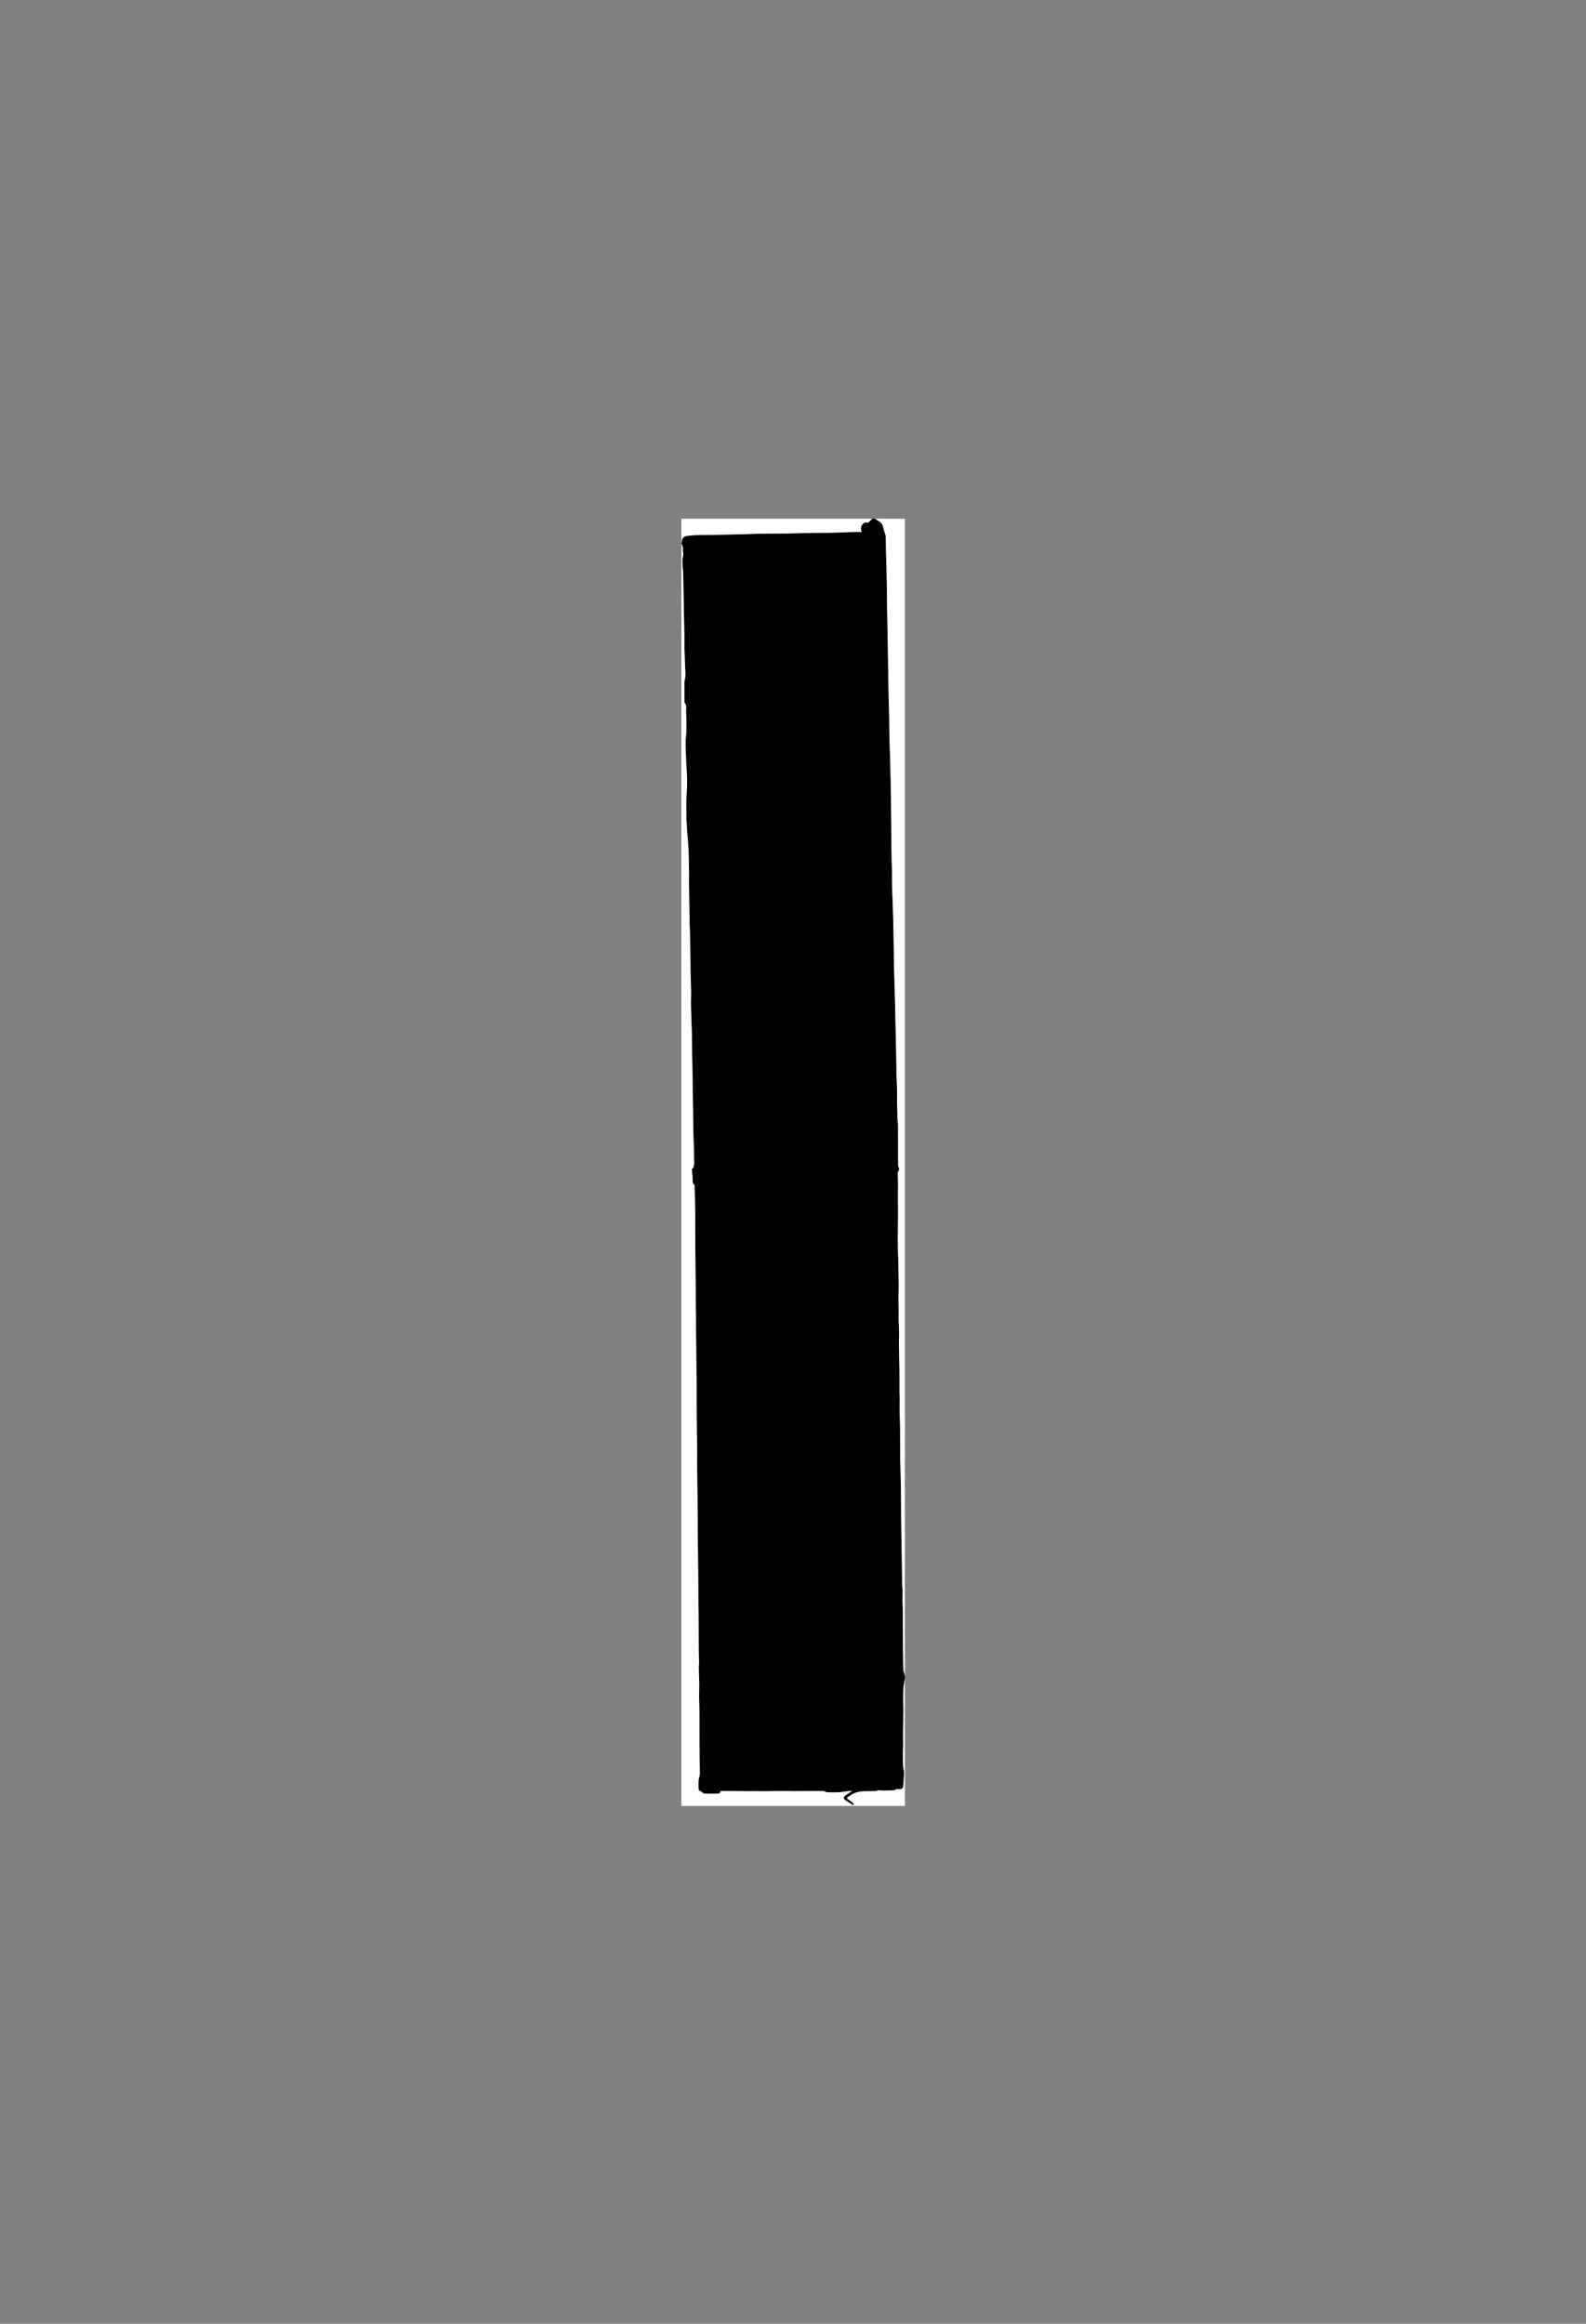 <?xml version="1.0" encoding="utf-8"?>
<!-- Generator: Adobe Illustrator 16.0.0, SVG Export Plug-In . SVG Version: 6.00 Build 0)  -->
<!DOCTYPE svg PUBLIC "-//W3C//DTD SVG 1.1//EN" "http://www.w3.org/Graphics/SVG/1.1/DTD/svg11.dtd">
<svg version="1.1" id="Layer_1" xmlns="http://www.w3.org/2000/svg" xmlns:xlink="http://www.w3.org/1999/xlink" x="0px" y="0px"
	 width="1683.78px" height="2466.14px" viewBox="0 0 1683.78 2466.14" enable-background="new 0 0 1683.78 2466.14"
	 xml:space="preserve">
<rect x="0" y="0" width="1683.78" height="2466.14" fill="#808080" stroke="none"/>
<g>
	<g>
		<path d="M723.362,576.551c0-0.121,0-0.242,0-0.362c0.241-0.931,0.64-1.854,0.686-2.794c0.066-1.35,0.545-2.201,1.625-3.124
			c2.263-1.933,5.047-1.554,7.56-1.93c3.807-0.57,7.722-0.467,11.593-0.547c4.154-0.086,8.311-0.007,12.464-0.086
			c8.728-0.168,17.456-0.368,26.182-0.602c7.226-0.193,14.448-0.542,21.674-0.663c9.901-0.167,19.806-0.145,29.708-0.277
			c6.879-0.092,13.756-0.344,20.635-0.459c9.248-0.156,18.498-0.246,27.747-0.374c2.205-0.031,4.409-0.075,6.612-0.154
			c4.889-0.175,9.775-0.423,14.666-0.551c3.271-0.085,6.547-0.016,10.107-0.016c-0.821-2.794-0.994-5.278,0.634-7.557
			c1.766-2.472,3.458-3.052,6.401-2.327c1.53-1.501,2.92-2.864,4.309-4.226c0.965,0,1.93,0,2.895,0
			c1.64,0.995,3.426,1.815,4.877,3.034c1.333,1.12,2.709,2.504,3.347,4.066c1.074,2.632,1.206,5.572,2.437,8.244
			c0.713,1.546,0.826,3.45,0.881,5.203c0.154,4.932,0.088,9.87,0.202,14.803c0.135,5.87,0.392,11.738,0.55,17.607
			c0.148,5.48,0.271,10.962,0.345,16.443c0.106,7.735,0.135,15.47,0.24,23.205c0.066,4.838,0.228,9.675,0.319,14.514
			c0.167,8.756,0.32,17.512,0.468,26.269c0.093,5.481,0.156,10.963,0.248,16.444c0.181,10.814,0.371,21.628,0.559,32.441
			c0.058,3.267,0.103,6.533,0.188,9.799c0.165,6.291,0.404,12.581,0.521,18.873c0.118,6.364,0.045,12.733,0.201,19.096
			c0.232,9.435,0.615,18.866,0.89,28.3c0.166,5.703,0.251,11.408,0.37,17.112c0.122,5.844,0.281,11.688,0.354,17.532
			c0.148,11.905,0.261,23.812,0.366,35.718c0.063,7.01,0.025,14.021,0.144,21.029c0.129,7.728,0.406,15.454,0.574,23.181
			c0.066,3.102-0.028,6.207,0.027,9.309c0.095,5.268,0.217,10.536,0.391,15.802c0.188,5.733,0.472,11.462,0.669,17.195
			c0.158,4.615,0.266,9.231,0.365,13.847c0.138,6.365,0.263,12.731,0.362,19.097c0.138,8.708,0.209,17.416,0.378,26.123
			c0.132,6.768,0.367,13.535,0.562,20.302c0.167,5.787,0.354,11.575,0.508,17.362c0.104,3.88,0.171,7.761,0.251,11.641
			c0.16,7.761,0.306,15.521,0.482,23.281c0.083,3.666,0.259,7.329,0.328,10.995c0.151,8.078,0.268,16.156,0.388,24.234
			c0.037,2.502-0.022,5.006,0.068,7.506c0.18,4.939,0.523,9.874,0.633,14.813c0.112,5.07-0.02,10.145,0.041,15.217
			c0.049,4.081,0.237,8.159,0.34,12.239c0.04,1.576-0.066,3.16,0.037,4.73c0.168,2.539,0.648,5.068,0.66,7.604
			c0.067,14.134,0.026,28.268,0.058,42.401c0.002,0.537,0.315,1.103,0.576,1.606c0.724,1.393,0.69,2.686-0.169,4.04
			c-0.412,0.65-0.763,1.484-0.757,2.231c0.03,3.95,0.243,7.898,0.276,11.849c0.034,3.94-0.092,7.881-0.105,11.822
			c-0.013,3.826,0.025,7.653,0.048,11.48c0.02,3.455,0.09,6.91,0.062,10.364c-0.065,8.268-0.238,16.536-0.247,24.804
			c-0.007,5.791,0.183,11.581,0.295,17.371c0.014,0.68,0.127,1.356,0.142,2.035c0.08,3.608,0.149,7.216,0.212,10.824
			c0.109,6.244,0.271,12.487,0.297,18.732c0.02,4.47-0.221,8.94-0.207,13.41c0.017,5.489,0.196,10.978,0.265,16.467
			c0.022,1.834-0.158,3.672-0.112,5.504c0.121,4.883,0.397,9.762,0.455,14.645c0.05,4.244-0.221,8.492-0.164,12.735
			c0.122,9.13,0.412,18.258,0.539,27.388c0.087,6.287,0.015,12.577,0.018,18.866c0,1.953-0.031,3.907,0.028,5.859
			c0.06,1.929,0.314,3.854,0.308,5.781c-0.012,3.331-0.251,6.662-0.226,9.991c0.031,3.968,0.257,7.933,0.366,11.9
			c0.104,3.725,0.223,7.449,0.234,11.174c0.033,10.16-0.015,20.32,0.028,30.48c0.013,2.939,0.254,5.878,0.337,8.818
			c0.146,5.121,0.299,10.244,0.36,15.367c0.15,12.711,0.236,25.424,0.376,38.135c0.095,8.565,0.223,17.13,0.361,25.695
			c0.097,5.967,0.25,11.932,0.354,17.898c0.087,5.048,0.143,10.096,0.209,15.145c0.055,4.189,0.061,8.381,0.177,12.568
			c0.05,1.798,0.451,3.588,0.469,5.385c0.037,3.768-0.14,7.537-0.106,11.305c0.032,3.553,0.288,7.104,0.326,10.658
			c0.059,5.462-0.017,10.926,0.021,16.389c0.103,14.744,0.143,29.489,0.435,44.229c0.058,2.917,1.127,5.813,1.729,8.719
			c0,0.844,0,1.688,0,2.532c-0.603,4.118-1.593,8.224-1.724,12.356c-0.237,7.485,0.073,14.988,0.086,22.483
			c0.009,4.695-0.11,9.391-0.171,14.086c-0.047,3.709-0.127,7.418-0.129,11.127c-0.001,3.477,0.145,6.953,0.108,10.429
			c-0.037,3.666-0.306,7.329-0.304,10.993c0.002,4.197,0.091,8.399,0.34,12.587c0.117,1.957,1.06,3.897,1,5.826
			c-0.155,4.993-0.633,9.977-1.041,14.959c-0.115,1.41-1.631,2.563-3.094,2.754c-2.086,0.272-4.435-0.935-6.226,1.062
			c-4.083,0.141-8.165,0.334-12.249,0.395c-1.62,0.024-3.249-0.388-4.865-0.335c-1.073,0.034-2.122,0.759-3.196,0.8
			c-4.163,0.159-8.333,0.174-12.5,0.229c-3.598,0.048-7.075,0.856-10.323,2.266c-2.271,0.984-4.312,2.539-6.362,3.973
			c-1.267,0.885-0.572,1.517,0.441,2.202c1.713,1.158,3.362,2.434,4.919,3.796c1.113,0.974,1.083,1.788,0.519,2.561
			c-2.574-1.596-5.125-3.145-7.644-4.744c-3.162-2.009-3.332-3.799-0.372-6.003c2.214-1.647,4.647-3.002,6.725-4.323
			c-0.931,0-2.228-0.118-3.496,0.022c-3.521,0.389-7.019,1.087-10.547,1.287c-4.027,0.229-8.077,0.077-12.116,0.029
			c-0.68-0.008-1.363-0.297-2.032-0.499c-0.956-0.287-1.889-0.828-2.853-0.882c-2.348-0.13-4.708-0.06-7.062-0.039
			c-7.529,0.065-15.059,0.188-22.588,0.203c-4.712,0.01-9.425-0.214-14.136-0.186c-5.902,0.034-11.802,0.27-17.704,0.323
			c-3.999,0.036-7.999-0.105-11.998-0.137c-1.63-0.013-3.262,0.092-4.893,0.086c-3.551-0.015-7.102-0.068-10.652-0.103
			c-3.347-0.032-6.694-0.073-10.041-0.091c-3.132-0.016-6.265-0.003-9.393-0.003c-0.806,2.374-1.39,2.796-3.88,2.797
			c-3.497,0.001-6.995-0.023-10.491,0.01c-2.049,0.019-4.088,0.213-5.558-1.736c-0.34-0.451-1.181-0.49-1.682-0.865
			c-0.688-0.516-1.776-1.141-1.813-1.771c-0.19-3.222-0.261-6.471-0.051-9.689c0.169-2.599,1.454-4.95,1.372-7.743
			c-0.346-11.701-0.397-23.411-0.47-35.119c-0.065-10.483,0.02-20.967-0.034-31.45c-0.024-4.75-0.292-9.499-0.322-14.249
			c-0.03-4.612,0.202-9.228,0.14-13.838c-0.074-5.514-0.397-11.022-0.494-16.535c-0.042-2.373,0.321-4.752,0.309-7.128
			c-0.018-3.305-0.298-6.607-0.321-9.912c-0.088-13.042-0.106-26.084-0.177-39.127c-0.036-6.47-0.137-12.939-0.198-19.409
			c-0.125-13.336-0.235-26.673-0.366-40.009c-0.061-6.226-0.175-12.45-0.229-18.676c-0.063-7.38-0.069-14.762-0.134-22.143
			c-0.104-11.792-0.232-23.583-0.359-35.375c-0.091-8.438-0.218-16.878-0.284-25.316c-0.03-3.786,0.109-7.573,0.067-11.358
			c-0.143-12.885-0.341-25.769-0.499-38.653c-0.04-3.225-0.002-6.449-0.007-9.674c-0.015-10.416-0.005-20.832-0.062-31.248
			c-0.023-4.198-0.242-8.396-0.291-12.595c-0.145-12.532-0.265-25.065-0.364-37.599c-0.042-5.313,0.035-10.629-0.019-15.942
			c-0.057-5.595-0.238-11.188-0.304-16.781c-0.059-5.023-0.007-10.047-0.052-15.069c-0.104-11.533-0.261-23.066-0.35-34.599
			c-0.085-11.063-0.12-22.127-0.158-33.19c-0.012-3.418,0.108-6.837,0.044-10.254c-0.169-9.061-0.422-18.12-0.597-27.182
			c-0.021-1.058-0.203-1.813-1.088-2.57c-0.621-0.531-0.971-1.614-1.056-2.488c-0.169-1.732,0.034-3.499-0.108-5.236
			c-0.241-2.946-0.631-5.881-0.958-8.821c0.202,0.045,0.404,0.089,0.606,0.133c0.396-0.383,1.019-0.703,1.144-1.16
			c0.444-1.62,0.917-3.276,1.005-4.938c0.105-1.981-0.232-3.981-0.275-5.975c-0.057-2.642,0.051-5.288-0.027-7.928
			c-0.203-6.83-0.549-13.657-0.69-20.488c-0.189-9.127-0.227-18.258-0.351-27.387c-0.116-8.504-0.262-17.008-0.392-25.512
			c-0.072-4.677-0.126-9.354-0.212-14.031c-0.161-8.822-0.353-17.643-0.506-26.465c-0.07-4-0.009-8.003-0.131-12.001
			c-0.261-8.563-0.697-17.121-0.877-25.686c-0.117-5.586,0.193-11.18,0.124-16.768c-0.079-6.351-0.432-12.698-0.552-19.049
			c-0.147-7.817-0.14-15.637-0.267-23.456c-0.106-6.524-0.308-13.047-0.473-19.57c-0.116-4.569-0.264-9.137-0.356-13.707
			c-0.141-7.033-0.25-14.067-0.366-21.1c-0.086-5.23-0.2-10.46-0.227-15.69c-0.025-4.924,0.131-9.85,0.056-14.773
			c-0.116-7.516-0.363-15.03-0.554-22.545c-0.009-0.361,0.008-0.725-0.02-1.084c-0.473-6.135-0.977-12.268-1.418-18.405
			c-0.299-4.156-0.623-8.316-0.734-12.479c-0.169-6.327-0.315-12.661-0.189-18.986c0.131-6.6,0.802-13.191,0.854-19.79
			c0.046-5.994-0.415-11.993-0.67-17.989c-0.099-2.335-0.276-4.668-0.365-7.004c-0.236-6.254-0.611-12.51-0.601-18.765
			c0.006-3.945,0.839-7.887,0.887-11.835c0.082-6.634,0.059-13.287-0.369-19.902c-0.219-3.387,1.168-7.138-1.592-10.175
			c-0.193-0.212-0.118-0.693-0.119-1.05c-0.006-6.934-0.005-13.868-0.002-20.802c0-0.3-0.026-0.616,0.055-0.897
			c1.778-6.189,0.64-12.462,0.512-18.701c-0.112-5.498-0.416-10.992-0.547-16.489c-0.084-3.512,0.037-7.028-0.016-10.541
			c-0.089-5.952-0.247-11.903-0.366-17.854c-0.225-11.175-0.452-22.35-0.662-33.525c-0.112-5.946-0.115-11.894-0.316-17.836
			c-0.104-3.077-0.672-6.137-0.773-9.214c-0.085-2.585-0.243-5.311,0.456-7.738c0.634-2.2,0.654-4.128,0.045-6.205
			c-0.083-0.281-0.258-0.622-0.172-0.854C725.891,581.233,723.952,579.026,723.362,576.551z"/>
		<path fill-rule="evenodd" clip-rule="evenodd" fill="#FFFFFF" d="M723.362,576.551c0.59,2.475,2.529,4.683,1.474,7.495
			c-0.086,0.231,0.089,0.572,0.172,0.854c0.609,2.076,0.588,4.004-0.045,6.205c-0.699,2.427-0.541,5.153-0.456,7.738
			c0.102,3.077,0.669,6.137,0.773,9.214c0.201,5.942,0.204,11.891,0.316,17.836c0.21,11.175,0.437,22.35,0.662,33.525
			c0.12,5.951,0.277,11.902,0.366,17.854c0.052,3.513-0.068,7.029,0.016,10.541c0.132,5.498,0.435,10.992,0.547,16.489
			c0.128,6.238,1.267,12.511-0.512,18.701c-0.081,0.282-0.054,0.598-0.055,0.897c-0.002,6.934-0.003,13.868,0.002,20.802
			c0,0.356-0.074,0.837,0.119,1.05c2.76,3.037,1.374,6.788,1.592,10.175c0.428,6.616,0.451,13.269,0.369,19.902
			c-0.048,3.948-0.881,7.89-0.887,11.835c-0.01,6.255,0.365,12.511,0.601,18.765c0.088,2.336,0.266,4.669,0.365,7.004
			c0.255,5.996,0.716,11.995,0.67,17.989c-0.051,6.598-0.723,13.189-0.854,19.79c-0.126,6.325,0.021,12.659,0.189,18.986
			c0.111,4.164,0.436,8.323,0.734,12.479c0.441,6.138,0.946,12.271,1.418,18.405c0.028,0.36,0.011,0.723,0.02,1.084
			c0.19,7.515,0.438,15.029,0.554,22.545c0.076,4.923-0.081,9.849-0.056,14.773c0.027,5.23,0.141,10.46,0.227,15.69
			c0.115,7.033,0.225,14.067,0.366,21.1c0.092,4.569,0.24,9.138,0.356,13.707c0.165,6.523,0.367,13.046,0.473,19.57
			c0.127,7.818,0.12,15.638,0.267,23.456c0.12,6.351,0.473,12.698,0.552,19.049c0.07,5.588-0.241,11.182-0.124,16.768
			c0.18,8.564,0.616,17.123,0.877,25.686c0.122,3.998,0.061,8.001,0.131,12.001c0.153,8.822,0.345,17.644,0.506,26.465
			c0.086,4.677,0.141,9.354,0.212,14.031c0.13,8.504,0.276,17.008,0.392,25.512c0.125,9.129,0.162,18.26,0.351,27.387
			c0.141,6.832,0.488,13.658,0.69,20.488c0.079,2.641-0.03,5.287,0.027,7.928c0.043,1.994,0.38,3.994,0.275,5.975
			c-0.088,1.662-0.561,3.318-1.005,4.938c-0.125,0.457-0.749,0.777-1.144,1.16c-0.202-0.044-0.404-0.088-0.606-0.133
			c0.327,2.94,0.716,5.875,0.958,8.821c0.142,1.737-0.061,3.504,0.108,5.236c0.085,0.874,0.435,1.957,1.056,2.488
			c0.886,0.757,1.068,1.513,1.088,2.57c0.175,9.062,0.427,18.121,0.597,27.182c0.064,3.417-0.056,6.836-0.044,10.254
			c0.038,11.063,0.073,22.127,0.158,33.19c0.089,11.532,0.246,23.065,0.35,34.599c0.045,5.022-0.007,10.046,0.052,15.069
			c0.065,5.594,0.247,11.187,0.304,16.781c0.054,5.313-0.023,10.629,0.019,15.942c0.099,12.533,0.219,25.066,0.364,37.599
			c0.048,4.199,0.268,8.396,0.291,12.595c0.057,10.416,0.047,20.832,0.062,31.248c0.004,3.225-0.033,6.449,0.007,9.674
			c0.158,12.885,0.356,25.769,0.499,38.653c0.042,3.785-0.097,7.572-0.067,11.358c0.066,8.438,0.193,16.878,0.284,25.316
			c0.126,11.792,0.254,23.583,0.359,35.375c0.065,7.381,0.07,14.763,0.134,22.143c0.054,6.226,0.168,12.45,0.229,18.676
			c0.131,13.336,0.241,26.673,0.366,40.009c0.061,6.47,0.163,12.939,0.198,19.409c0.071,13.043,0.089,26.085,0.177,39.127
			c0.022,3.305,0.303,6.607,0.321,9.912c0.013,2.376-0.35,4.755-0.309,7.128c0.097,5.513,0.42,11.021,0.494,16.535
			c0.062,4.61-0.169,9.226-0.14,13.838c0.03,4.75,0.298,9.499,0.322,14.249c0.053,10.483-0.031,20.967,0.034,31.45
			c0.073,11.708,0.125,23.418,0.47,35.119c0.082,2.793-1.202,5.145-1.372,7.743c-0.209,3.219-0.139,6.468,0.051,9.689
			c0.037,0.63,1.126,1.255,1.813,1.771c0.501,0.375,1.341,0.414,1.682,0.865c1.47,1.949,3.509,1.755,5.558,1.736
			c3.497-0.033,6.994-0.009,10.491-0.01c2.49-0.001,3.075-0.423,3.88-2.797c3.128,0,6.26-0.013,9.393,0.003
			c3.347,0.018,6.694,0.059,10.041,0.091c3.551,0.034,7.102,0.088,10.652,0.103c1.631,0.006,3.262-0.099,4.893-0.086
			c4,0.031,8,0.173,11.998,0.137c5.902-0.054,11.802-0.289,17.704-0.323c4.711-0.028,9.424,0.195,14.136,0.186
			c7.529-0.016,15.059-0.138,22.588-0.203c2.354-0.021,4.715-0.091,7.062,0.039c0.964,0.054,1.896,0.595,2.853,0.882
			c0.669,0.202,1.353,0.491,2.032,0.499c4.039,0.048,8.089,0.199,12.116-0.029c3.528-0.2,7.026-0.898,10.547-1.287
			c1.269-0.141,2.565-0.022,3.496-0.022c-2.077,1.321-4.511,2.676-6.725,4.323c-2.96,2.204-2.79,3.994,0.372,6.003
			c2.519,1.6,5.069,3.148,7.644,4.744c0.564-0.772,0.595-1.587-0.519-2.561c-1.557-1.362-3.206-2.638-4.919-3.796
			c-1.014-0.686-1.708-1.317-0.441-2.202c2.051-1.434,4.092-2.988,6.362-3.973c3.248-1.409,6.726-2.218,10.323-2.266
			c4.167-0.055,8.337-0.069,12.5-0.229c1.074-0.041,2.123-0.766,3.196-0.8c1.616-0.053,3.245,0.359,4.865,0.335
			c4.084-0.061,8.166-0.254,12.249-0.395c1.791-1.996,4.14-0.789,6.226-1.062c1.463-0.19,2.979-1.344,3.094-2.754
			c0.408-4.982,0.886-9.966,1.041-14.959c0.06-1.929-0.883-3.869-1-5.826c-0.249-4.188-0.338-8.39-0.34-12.587
			c-0.002-3.664,0.267-7.327,0.304-10.993c0.036-3.476-0.109-6.952-0.108-10.429c0.002-3.709,0.082-7.418,0.129-11.127
			c0.061-4.695,0.18-9.391,0.171-14.086c-0.013-7.495-0.323-14.998-0.086-22.483c0.131-4.133,1.121-8.238,1.724-12.356
			c0,45.104,0,90.207,0,135.311c-79.111,0-158.224,0-237.335,0C723.362,1469.937,723.362,1023.244,723.362,576.551z"/>
		<path fill-rule="evenodd" clip-rule="evenodd" fill="#FFFFFF" d="M960.697,1778.787c-0.603-2.905-1.672-5.802-1.729-8.719
			c-0.292-14.74-0.332-29.485-0.435-44.229c-0.038-5.463,0.037-10.927-0.021-16.389c-0.038-3.554-0.294-7.105-0.326-10.658
			c-0.033-3.768,0.144-7.537,0.106-11.305c-0.018-1.797-0.419-3.587-0.469-5.385c-0.116-4.188-0.122-8.379-0.177-12.568
			c-0.066-5.049-0.122-10.097-0.209-15.145c-0.104-5.967-0.257-11.932-0.354-17.898c-0.139-8.565-0.267-17.13-0.361-25.695
			c-0.14-12.711-0.226-25.424-0.376-38.135c-0.062-5.123-0.215-10.246-0.36-15.367c-0.083-2.94-0.324-5.879-0.337-8.818
			c-0.043-10.16,0.005-20.32-0.028-30.48c-0.012-3.725-0.131-7.449-0.234-11.174c-0.109-3.968-0.335-7.933-0.366-11.9
			c-0.025-3.329,0.214-6.66,0.226-9.991c0.007-1.927-0.248-3.853-0.308-5.781c-0.06-1.952-0.028-3.906-0.028-5.859
			c-0.003-6.289,0.069-12.579-0.018-18.866c-0.127-9.13-0.417-18.258-0.539-27.388c-0.057-4.243,0.214-8.491,0.164-12.735
			c-0.058-4.883-0.334-9.762-0.455-14.645c-0.046-1.832,0.135-3.67,0.112-5.504c-0.068-5.489-0.248-10.978-0.265-16.467
			c-0.014-4.47,0.227-8.94,0.207-13.41c-0.026-6.245-0.188-12.488-0.297-18.732c-0.062-3.608-0.132-7.216-0.212-10.824
			c-0.015-0.679-0.128-1.355-0.142-2.035c-0.112-5.79-0.302-11.58-0.295-17.371c0.009-8.268,0.182-16.536,0.247-24.804
			c0.027-3.454-0.043-6.909-0.062-10.364c-0.022-3.827-0.061-7.654-0.048-11.48c0.014-3.941,0.14-7.882,0.105-11.822
			c-0.033-3.95-0.246-7.898-0.276-11.849c-0.006-0.747,0.345-1.581,0.757-2.231c0.859-1.354,0.893-2.647,0.169-4.04
			c-0.261-0.504-0.574-1.069-0.576-1.606c-0.031-14.134,0.01-28.268-0.058-42.401c-0.012-2.535-0.492-5.065-0.66-7.604
			c-0.104-1.571,0.003-3.154-0.037-4.73c-0.103-4.08-0.291-8.159-0.34-12.239c-0.061-5.072,0.071-10.146-0.041-15.217
			c-0.109-4.94-0.453-9.874-0.633-14.813c-0.091-2.5-0.031-5.004-0.068-7.506c-0.12-8.078-0.236-16.156-0.388-24.234
			c-0.069-3.666-0.245-7.33-0.328-10.995c-0.177-7.76-0.322-15.521-0.482-23.281c-0.08-3.88-0.146-7.761-0.251-11.641
			c-0.154-5.788-0.341-11.575-0.508-17.362c-0.194-6.768-0.43-13.534-0.562-20.302c-0.169-8.707-0.24-17.415-0.378-26.123
			c-0.1-6.366-0.225-12.731-0.362-19.097c-0.1-4.616-0.207-9.232-0.365-13.847c-0.197-5.732-0.48-11.462-0.669-17.195
			c-0.174-5.266-0.296-10.534-0.391-15.802c-0.056-3.102,0.039-6.208-0.027-9.309c-0.168-7.728-0.445-15.453-0.574-23.181
			c-0.118-7.008-0.08-14.019-0.144-21.029c-0.105-11.906-0.218-23.812-0.366-35.718c-0.072-5.845-0.231-11.688-0.354-17.532
			c-0.119-5.704-0.204-11.409-0.37-17.112c-0.274-9.434-0.657-18.865-0.89-28.3c-0.156-6.363-0.083-12.731-0.201-19.096
			c-0.117-6.292-0.356-12.582-0.521-18.873c-0.085-3.266-0.13-6.532-0.188-9.799c-0.188-10.813-0.378-21.627-0.559-32.441
			c-0.092-5.481-0.155-10.963-0.248-16.444c-0.147-8.756-0.301-17.513-0.468-26.269c-0.092-4.838-0.253-9.675-0.319-14.514
			c-0.105-7.735-0.134-15.47-0.24-23.205c-0.074-5.481-0.196-10.963-0.345-16.443c-0.158-5.87-0.415-11.737-0.55-17.607
			c-0.114-4.934-0.048-9.872-0.202-14.803c-0.055-1.753-0.168-3.657-0.881-5.203c-1.23-2.671-1.362-5.612-2.437-8.244
			c-0.638-1.562-2.014-2.946-3.347-4.066c-1.451-1.219-3.237-2.04-4.877-3.034c10.612,0,21.225,0,31.837,0
			C960.697,959.93,960.697,1369.358,960.697,1778.787z"/>
		<path fill-rule="evenodd" clip-rule="evenodd" fill="#FFFFFF" d="M925.966,550.501c-1.389,1.362-2.778,2.725-4.309,4.226
			c-2.943-0.726-4.636-0.145-6.401,2.327c-1.628,2.279-1.455,4.763-0.634,7.557c-3.561,0-6.836-0.069-10.107,0.016
			c-4.891,0.128-9.777,0.375-14.666,0.551c-2.203,0.079-4.407,0.123-6.612,0.154c-9.249,0.128-18.499,0.218-27.747,0.374
			c-6.879,0.116-13.756,0.368-20.635,0.459c-9.902,0.132-19.807,0.11-29.708,0.277c-7.226,0.122-14.449,0.47-21.674,0.663
			c-8.726,0.234-17.454,0.434-26.182,0.602c-4.154,0.08-8.311,0-12.464,0.086c-3.872,0.081-7.786-0.023-11.593,0.547
			c-2.513,0.376-5.296-0.003-7.56,1.93c-1.08,0.922-1.559,1.774-1.625,3.124c-0.046,0.94-0.445,1.863-0.686,2.794
			c0-8.562,0-17.125,0-25.687C790.896,550.501,858.431,550.501,925.966,550.501z"/>
	</g>
</g>
</svg>
